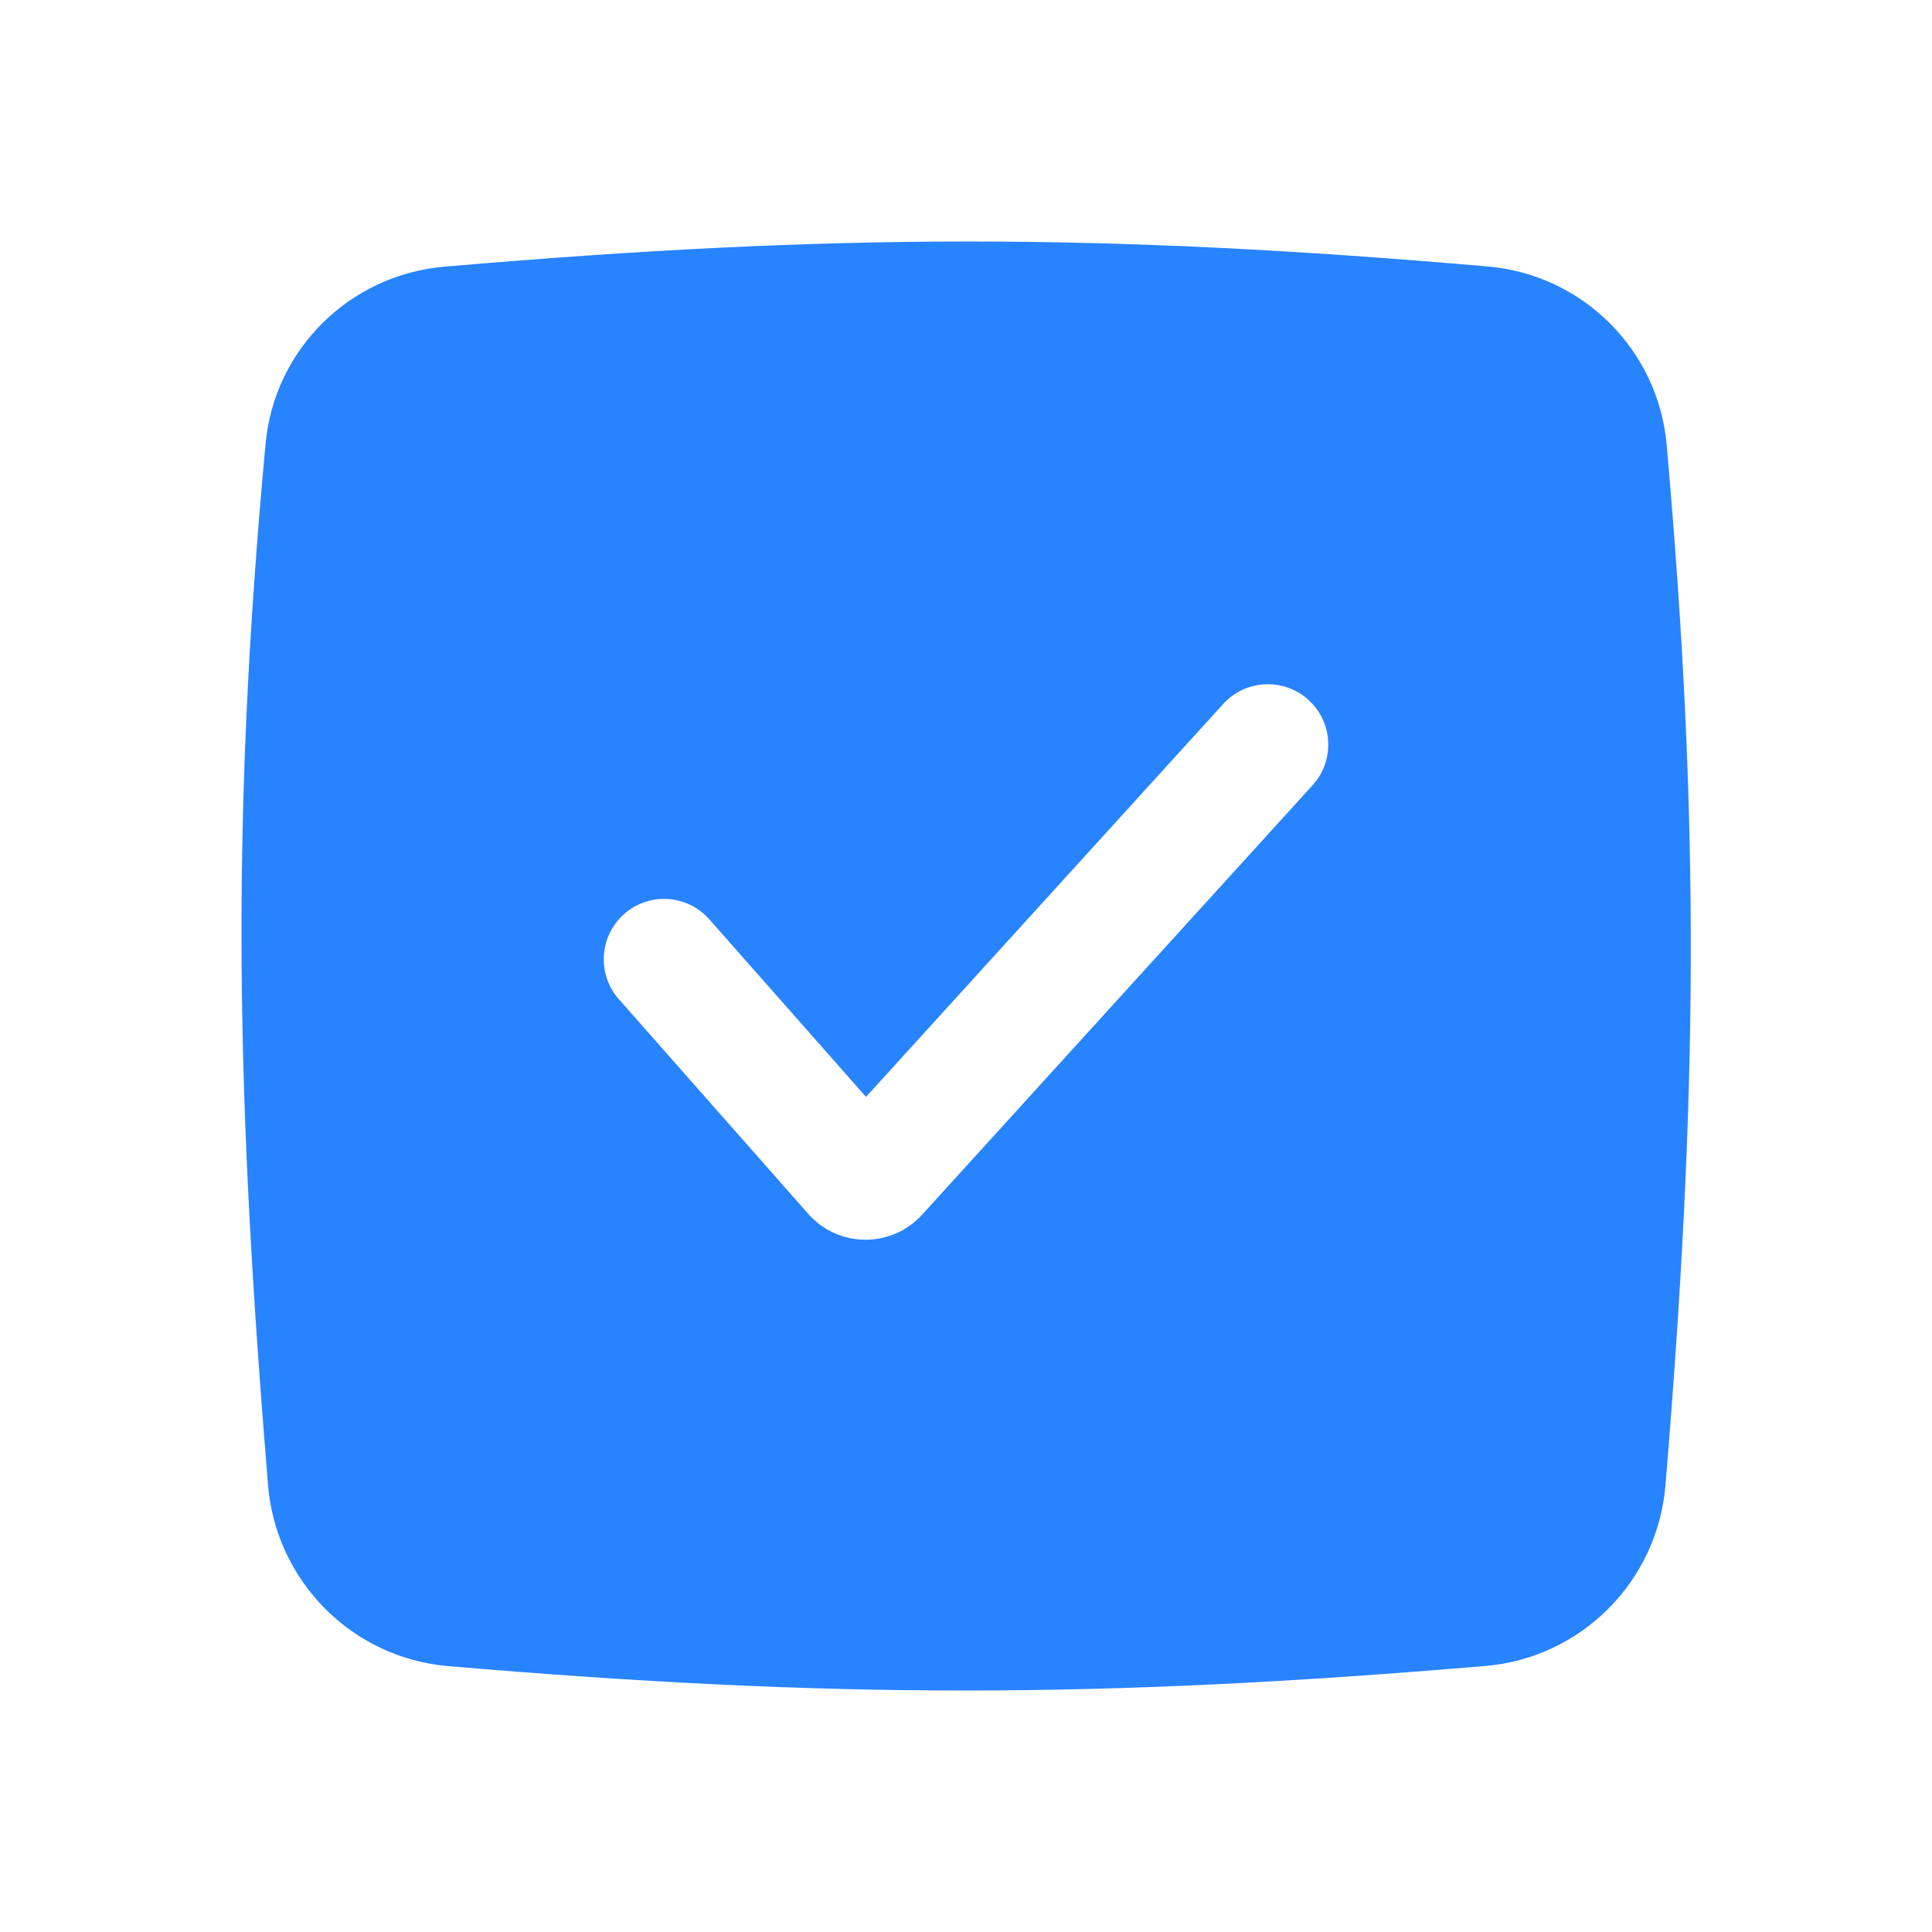 <svg width="24" height="24" viewBox="0 0 24 24" fill="none" xmlns="http://www.w3.org/2000/svg">
<path fill-rule="evenodd" clip-rule="evenodd" d="M5.519 3.313C4.345 3.414 3.408 4.338 3.299 5.512C2.854 10.32 2.941 13.691 3.329 18.444C3.426 19.64 4.371 20.595 5.566 20.697C10.306 21.101 13.652 21.102 18.453 20.695C19.645 20.594 20.59 19.644 20.689 18.451C21.086 13.649 21.125 10.287 20.704 5.526C20.6 4.346 19.661 3.412 18.481 3.31C13.695 2.896 10.344 2.897 5.519 3.313ZM16.305 9.755C16.584 9.448 16.561 8.974 16.255 8.695C15.948 8.416 15.474 8.439 15.195 8.745L10.758 13.626L8.812 11.421C8.538 11.11 8.064 11.08 7.754 11.354C7.443 11.628 7.414 12.102 7.688 12.413L10.04 15.079C10.414 15.503 11.075 15.508 11.455 15.089L16.305 9.755Z" fill="#2883FF"/>
</svg>
